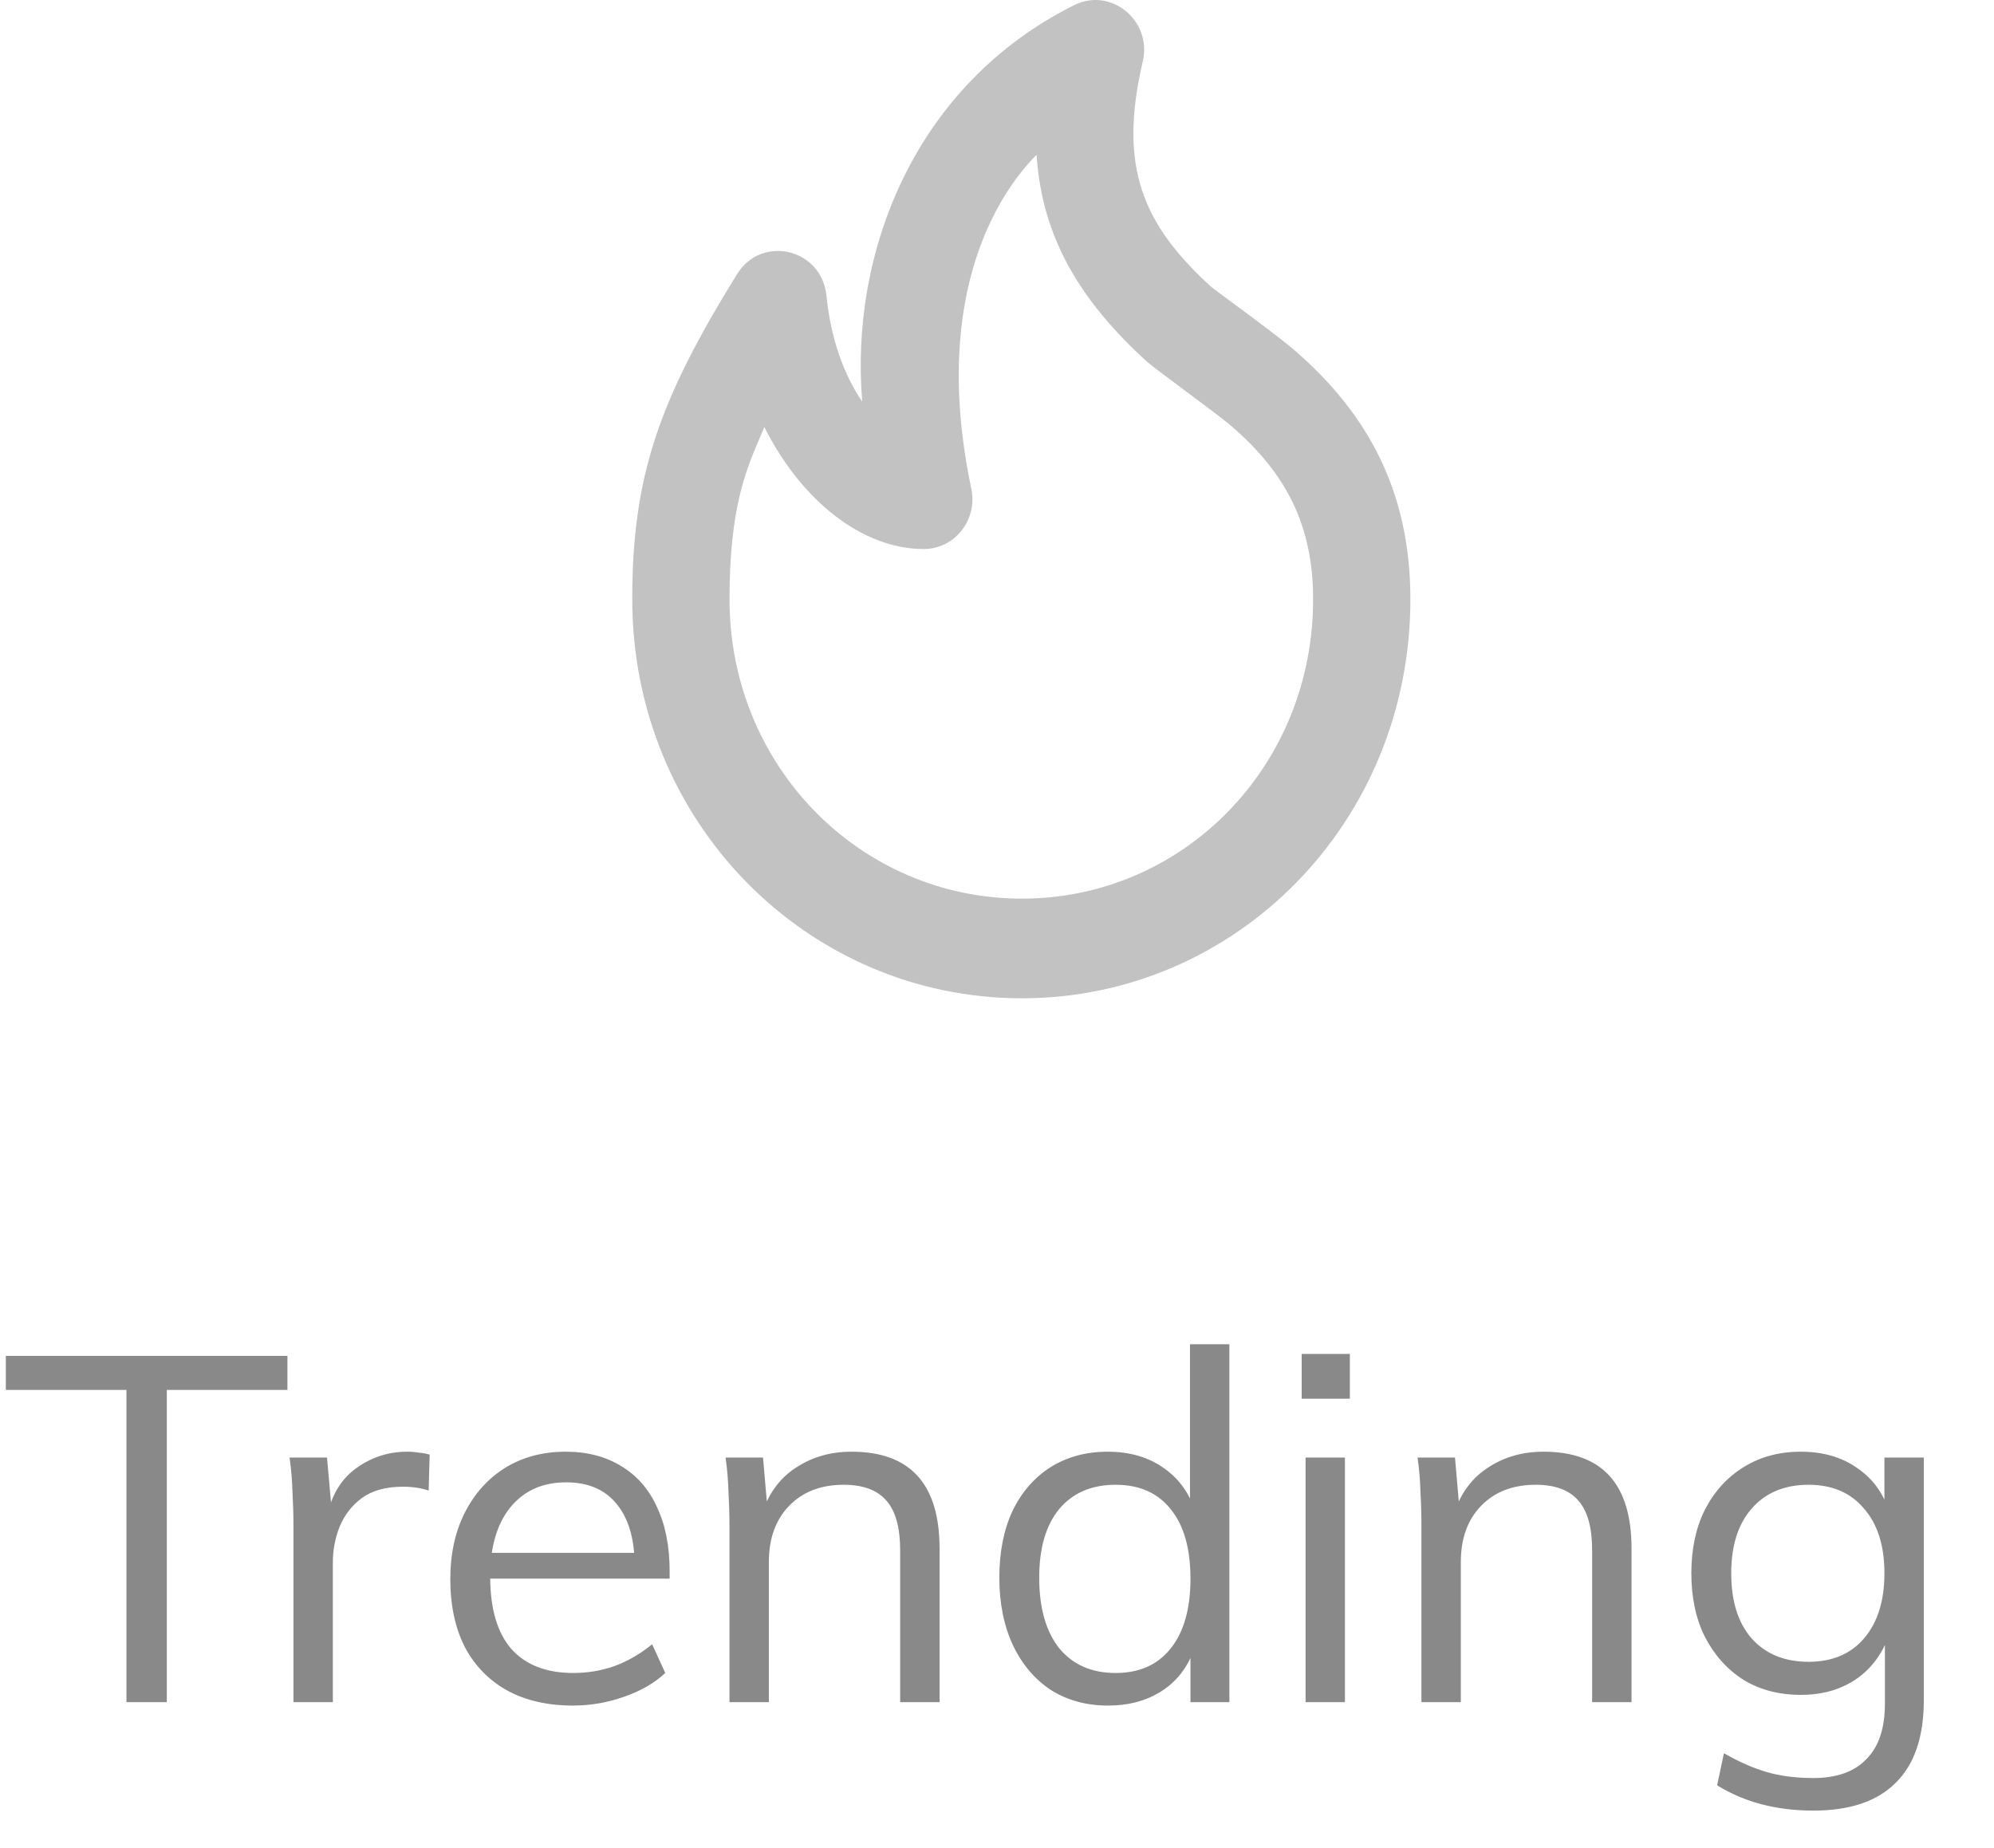 <svg width="41" height="38" viewBox="0 0 41 38" fill="none" xmlns="http://www.w3.org/2000/svg">
<path d="M2.6 35V28.58H0.12V27.88H5.91V28.58H3.43V35H2.6ZM6.034 35V31.38C6.034 31.147 6.027 30.913 6.014 30.68C6.007 30.44 5.987 30.203 5.954 29.97H6.724L6.834 31.21L6.724 31.18C6.817 30.74 7.017 30.41 7.324 30.19C7.637 29.963 7.987 29.85 8.374 29.85C8.461 29.85 8.541 29.857 8.614 29.87C8.694 29.877 8.767 29.89 8.834 29.91L8.814 30.65C8.661 30.597 8.484 30.57 8.284 30.57C7.937 30.57 7.657 30.647 7.444 30.8C7.237 30.953 7.084 31.15 6.984 31.39C6.891 31.623 6.844 31.87 6.844 32.13V35H6.034ZM13.679 34.4C13.459 34.607 13.176 34.77 12.829 34.89C12.489 35.01 12.139 35.07 11.779 35.07C11.259 35.07 10.809 34.967 10.429 34.76C10.056 34.553 9.766 34.257 9.559 33.87C9.359 33.477 9.259 33.01 9.259 32.47C9.259 31.95 9.359 31.493 9.559 31.1C9.759 30.707 10.036 30.4 10.389 30.18C10.749 29.96 11.163 29.85 11.629 29.85C12.076 29.85 12.459 29.95 12.779 30.15C13.099 30.343 13.343 30.623 13.509 30.99C13.683 31.357 13.769 31.797 13.769 32.31V32.46H9.969V31.93H13.309L13.049 32.3C13.063 31.713 12.946 31.263 12.699 30.95C12.459 30.637 12.106 30.48 11.639 30.48C11.153 30.48 10.769 30.653 10.489 31C10.216 31.34 10.079 31.813 10.079 32.42C10.079 33.073 10.223 33.567 10.509 33.9C10.803 34.233 11.229 34.4 11.789 34.4C12.083 34.4 12.363 34.353 12.629 34.26C12.903 34.16 13.163 34.01 13.409 33.81L13.679 34.4ZM14.999 35V31.38C14.999 31.147 14.992 30.913 14.979 30.68C14.972 30.44 14.952 30.203 14.919 29.97H15.689L15.779 31.01L15.679 31.09C15.819 30.683 16.052 30.377 16.379 30.17C16.705 29.957 17.082 29.85 17.509 29.85C18.715 29.85 19.319 30.513 19.319 31.84V35H18.509V31.88C18.509 31.413 18.415 31.073 18.229 30.86C18.042 30.64 17.749 30.53 17.349 30.53C16.882 30.53 16.509 30.673 16.229 30.96C15.949 31.247 15.809 31.633 15.809 32.12V35H14.999ZM25.278 35H24.478V33.65L24.598 33.76C24.485 34.18 24.268 34.503 23.948 34.73C23.628 34.957 23.238 35.07 22.778 35.07C22.338 35.07 21.948 34.963 21.608 34.75C21.275 34.53 21.015 34.223 20.828 33.83C20.642 33.43 20.548 32.967 20.548 32.44C20.548 31.913 20.638 31.457 20.818 31.07C21.005 30.683 21.265 30.383 21.598 30.17C21.938 29.957 22.332 29.85 22.778 29.85C23.238 29.85 23.628 29.967 23.948 30.2C24.268 30.427 24.485 30.747 24.598 31.16L24.468 31.26V27.64H25.278V35ZM22.938 34.4C23.425 34.4 23.802 34.233 24.068 33.9C24.342 33.56 24.478 33.08 24.478 32.46C24.478 31.847 24.345 31.373 24.078 31.04C23.812 30.7 23.432 30.53 22.938 30.53C22.445 30.53 22.058 30.697 21.778 31.03C21.505 31.363 21.368 31.833 21.368 32.44C21.368 33.06 21.505 33.543 21.778 33.89C22.058 34.23 22.445 34.4 22.938 34.4ZM26.845 35V29.97H27.654V35H26.845ZM26.765 27.84H27.755V28.76H26.765V27.84ZM29.227 35V31.38C29.227 31.147 29.221 30.913 29.207 30.68C29.201 30.44 29.181 30.203 29.147 29.97H29.917L30.007 31.01L29.907 31.09C30.047 30.683 30.281 30.377 30.607 30.17C30.934 29.957 31.311 29.85 31.737 29.85C32.944 29.85 33.547 30.513 33.547 31.84V35H32.737V31.88C32.737 31.413 32.644 31.073 32.457 30.86C32.271 30.64 31.977 30.53 31.577 30.53C31.111 30.53 30.737 30.673 30.457 30.96C30.177 31.247 30.037 31.633 30.037 32.12V35H29.227ZM37.287 37.23C36.527 37.23 35.867 37.057 35.307 36.71L35.447 36.05C35.76 36.23 36.057 36.36 36.337 36.44C36.617 36.52 36.934 36.56 37.287 36.56C37.767 36.56 38.13 36.43 38.377 36.17C38.63 35.917 38.757 35.537 38.757 35.03V33.67L38.867 33.54C38.787 33.807 38.66 34.04 38.487 34.24C38.32 34.433 38.114 34.583 37.867 34.69C37.62 34.797 37.34 34.85 37.027 34.85C36.58 34.85 36.187 34.747 35.847 34.54C35.514 34.327 35.25 34.033 35.057 33.66C34.87 33.287 34.777 32.85 34.777 32.35C34.777 31.85 34.87 31.413 35.057 31.04C35.25 30.667 35.514 30.377 35.847 30.17C36.187 29.957 36.58 29.85 37.027 29.85C37.493 29.85 37.887 29.967 38.207 30.2C38.533 30.427 38.754 30.747 38.867 31.16L38.747 31.05V29.97H39.557V34.96C39.557 35.713 39.364 36.28 38.977 36.66C38.597 37.04 38.033 37.23 37.287 37.23ZM37.187 34.17C37.673 34.17 38.053 34.01 38.327 33.69C38.607 33.363 38.747 32.917 38.747 32.35C38.747 31.783 38.607 31.34 38.327 31.02C38.053 30.693 37.673 30.53 37.187 30.53C36.694 30.53 36.303 30.693 36.017 31.02C35.737 31.34 35.597 31.783 35.597 32.35C35.597 32.923 35.737 33.37 36.017 33.69C36.303 34.01 36.694 34.17 37.187 34.17Z" fill="#898989"/>
<path opacity="0.24" fill-rule="evenodd" clip-rule="evenodd" d="M26.615 7.2C28.132 8.511 29 10.117 29 12.321C29 16.912 25.413 20.527 21.012 20.527C16.606 20.527 13 16.909 13 12.321C13 9.794 13.548 8.232 15.155 5.637C15.664 4.815 16.899 5.114 16.994 6.082C17.08 6.952 17.344 7.692 17.729 8.259C17.472 5.193 18.804 1.744 22.086 0.106C22.846 -0.273 23.694 0.425 23.497 1.266C22.984 3.449 23.512 4.622 24.892 5.887C24.926 5.918 25.098 6.045 25.325 6.213C25.737 6.517 26.331 6.955 26.615 7.2ZM15.621 9.007C15.339 9.663 15 10.453 15 12.321C15 15.768 17.701 18.478 21.012 18.478C24.316 18.478 27 15.773 27 12.321C27 10.781 26.425 9.716 25.326 8.767C25.152 8.617 24.746 8.315 24.363 8.03C24.001 7.761 23.661 7.508 23.559 7.414C22.234 6.2 21.424 4.907 21.314 3.183C20.644 3.852 19.104 5.932 19.972 10.048C20.107 10.687 19.632 11.289 18.994 11.289C17.73 11.289 16.48 10.298 15.716 8.782C15.686 8.856 15.654 8.931 15.621 9.007Z" fill="black"/>
</svg>
